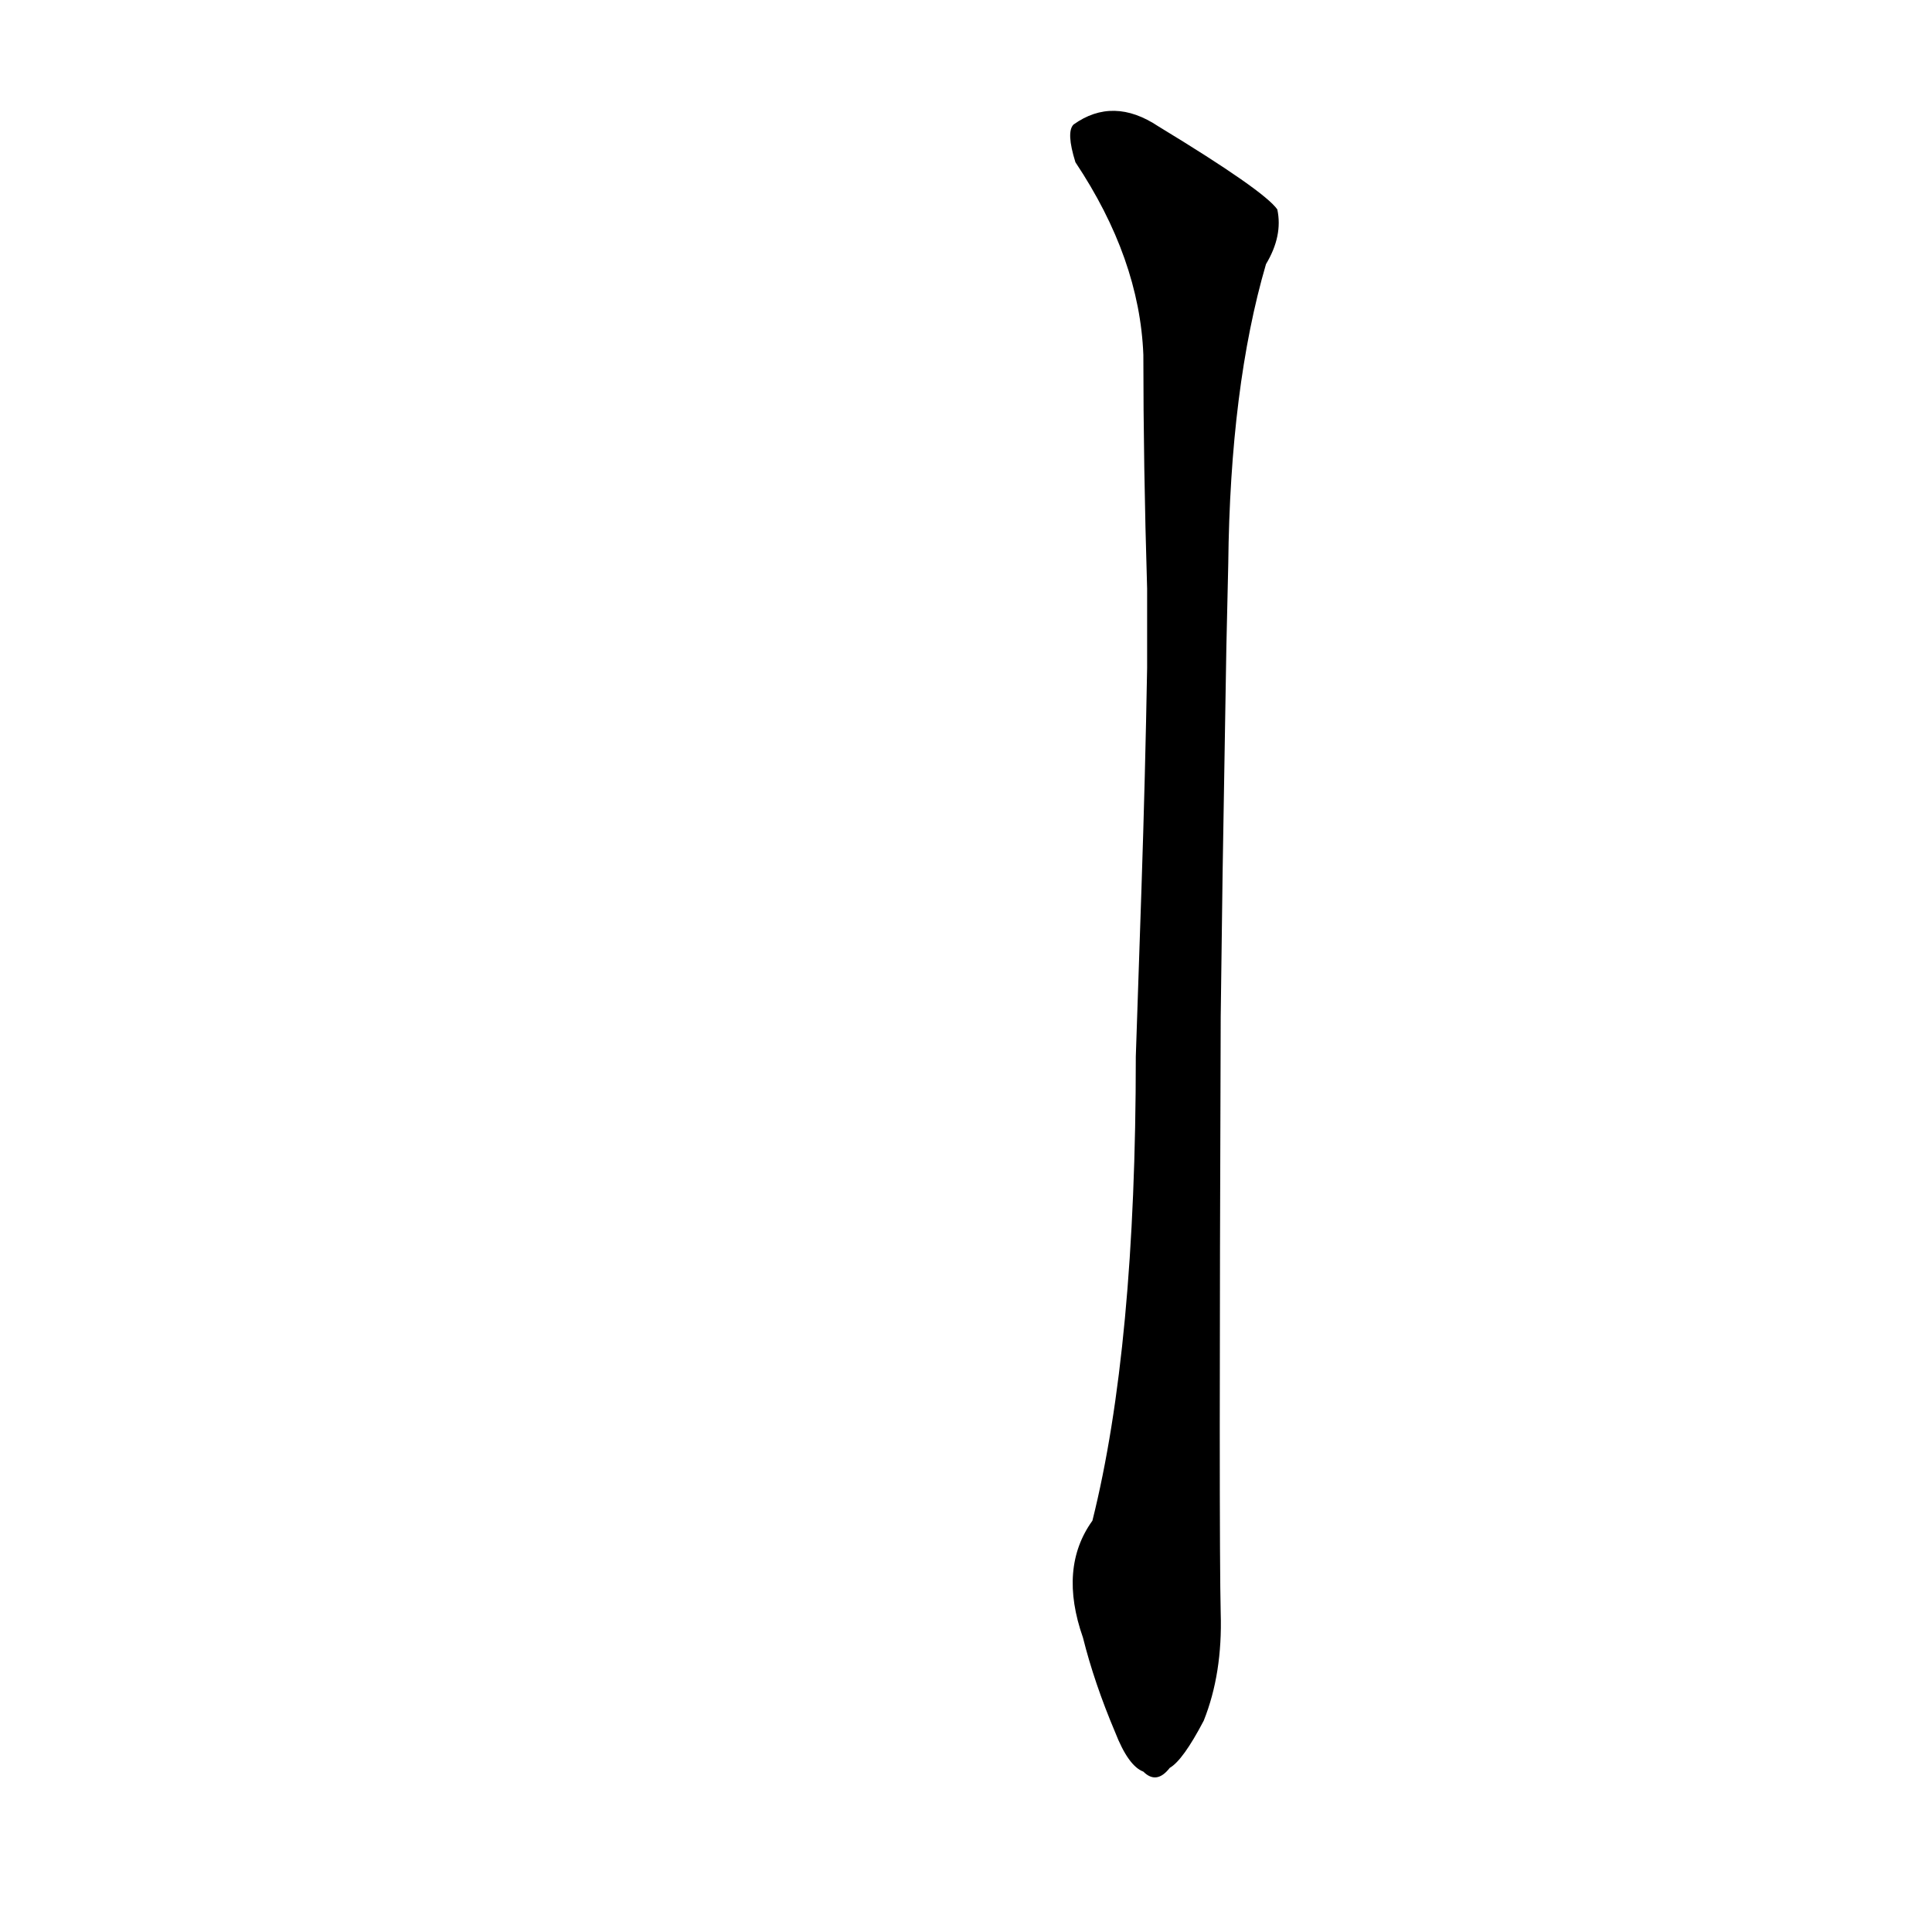 <?xml version='1.0' encoding='utf-8'?>
<svg xmlns="http://www.w3.org/2000/svg" version="1.1" viewBox="0 0 1024 1024"><g transform="scale(1, -1) translate(0, -900)"><path d="M 648 437 Q 649 494 650 557 L 651 601 Q 652 695 671 760 Q 680 775 677 789 Q 670 799 614 833 Q 590 849 569 834 Q 565 830 570 814 Q 604 763 606 712 Q 606 654 608 588 L 608 546 Q 607 489 605 429 L 602 340 Q 602 186 579 94 Q 561 69 574 32 Q 580 8 591 -18 Q 598 -36 606 -39 Q 613 -46 620 -37 Q 627 -33 638 -12 Q 648 13 647 45 Q 646 85 647 361 L 648 437 Z" fill="black" /></g></svg>